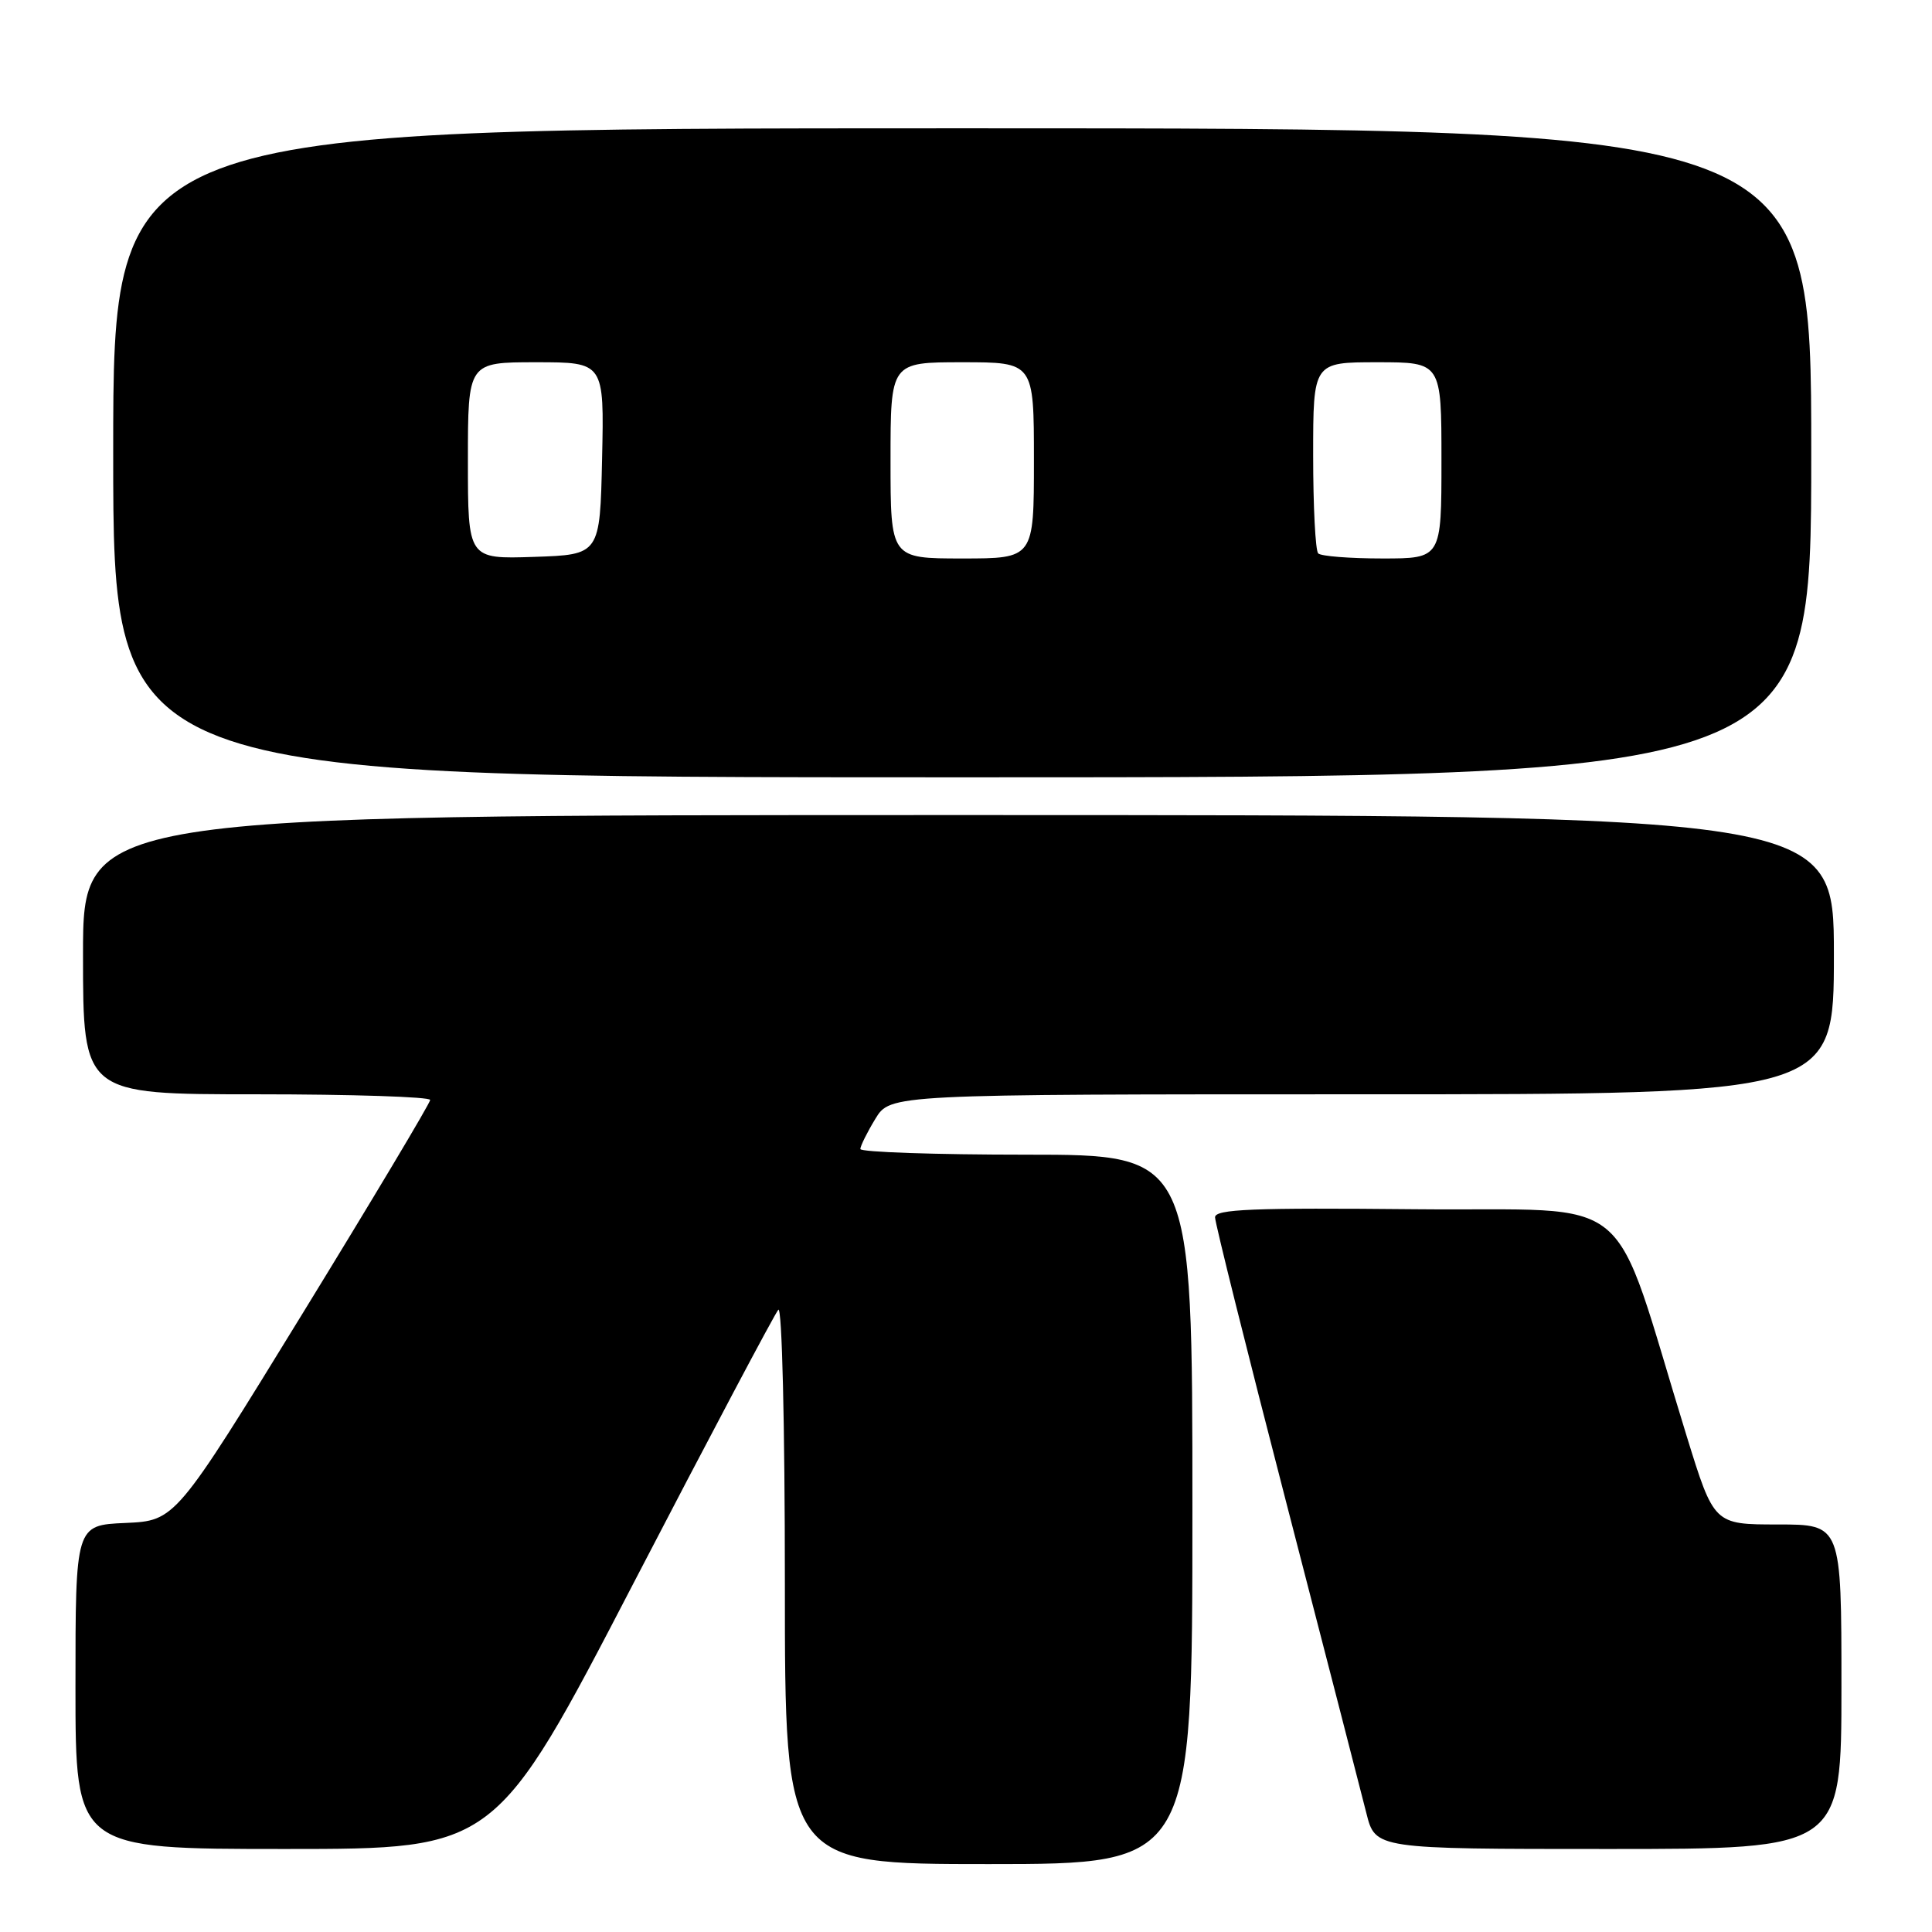 <?xml version="1.0" encoding="UTF-8" standalone="no"?>
<!DOCTYPE svg PUBLIC "-//W3C//DTD SVG 1.1//EN" "http://www.w3.org/Graphics/SVG/1.1/DTD/svg11.dtd" >
<svg xmlns="http://www.w3.org/2000/svg" xmlns:xlink="http://www.w3.org/1999/xlink" version="1.1" viewBox="0 0 256 256">
 <g >
 <path fill="currentColor"
d=" M 158.00 200.00 C 158.00 153.00 158.00 153.00 136.00 153.00 C 123.90 153.00 114.00 152.66 114.00 152.25 C 114.01 151.84 114.90 150.04 115.99 148.25 C 117.97 145.00 117.97 145.00 180.49 145.00 C 243.00 145.00 243.00 145.00 243.00 126.50 C 243.00 108.00 243.00 108.00 127.00 108.00 C 11.00 108.00 11.00 108.00 11.00 126.50 C 11.00 145.00 11.00 145.00 34.00 145.00 C 46.65 145.00 57.00 145.34 57.00 145.75 C 57.00 146.16 49.40 158.88 40.12 174.00 C 23.24 201.50 23.24 201.50 16.62 201.80 C 10.00 202.09 10.00 202.09 10.00 223.55 C 10.00 245.00 10.00 245.00 37.83 245.00 C 65.66 245.00 65.66 245.00 83.96 209.75 C 94.03 190.36 102.66 174.07 103.13 173.55 C 103.62 173.01 104.00 188.77 104.00 209.80 C 104.00 247.00 104.00 247.00 131.00 247.00 C 158.00 247.00 158.00 247.00 158.00 200.00 Z  M 244.00 223.50 C 244.00 202.00 244.00 202.00 235.56 202.00 C 227.11 202.00 227.11 202.00 223.48 190.25 C 213.21 156.99 217.45 160.53 187.58 160.23 C 165.94 160.02 161.00 160.22 161.00 161.30 C 161.00 162.04 165.24 179.03 170.43 199.07 C 175.62 219.11 180.39 237.64 181.05 240.25 C 182.24 245.00 182.24 245.00 213.12 245.00 C 244.00 245.00 244.00 245.00 244.00 223.50 Z  M 240.00 60.00 C 240.00 17.00 240.00 17.00 127.50 17.00 C 15.00 17.00 15.00 17.00 15.00 60.00 C 15.00 103.00 15.00 103.00 127.50 103.00 C 240.00 103.00 240.00 103.00 240.00 60.00 Z  M 62.00 61.04 C 62.00 48.00 62.00 48.00 71.03 48.00 C 80.06 48.00 80.06 48.00 79.78 60.75 C 79.50 73.50 79.50 73.50 70.75 73.79 C 62.00 74.08 62.00 74.08 62.00 61.04 Z  M 118.00 61.00 C 118.00 48.00 118.00 48.00 127.50 48.00 C 137.00 48.00 137.00 48.00 137.00 61.00 C 137.00 74.00 137.00 74.00 127.50 74.00 C 118.00 74.00 118.00 74.00 118.00 61.00 Z  M 174.67 73.33 C 174.30 72.97 174.00 67.12 174.00 60.33 C 174.00 48.00 174.00 48.00 182.50 48.00 C 191.00 48.00 191.00 48.00 191.00 61.00 C 191.00 74.00 191.00 74.00 183.17 74.00 C 178.86 74.00 175.03 73.70 174.67 73.33 Z "/>
</g>
</svg>
